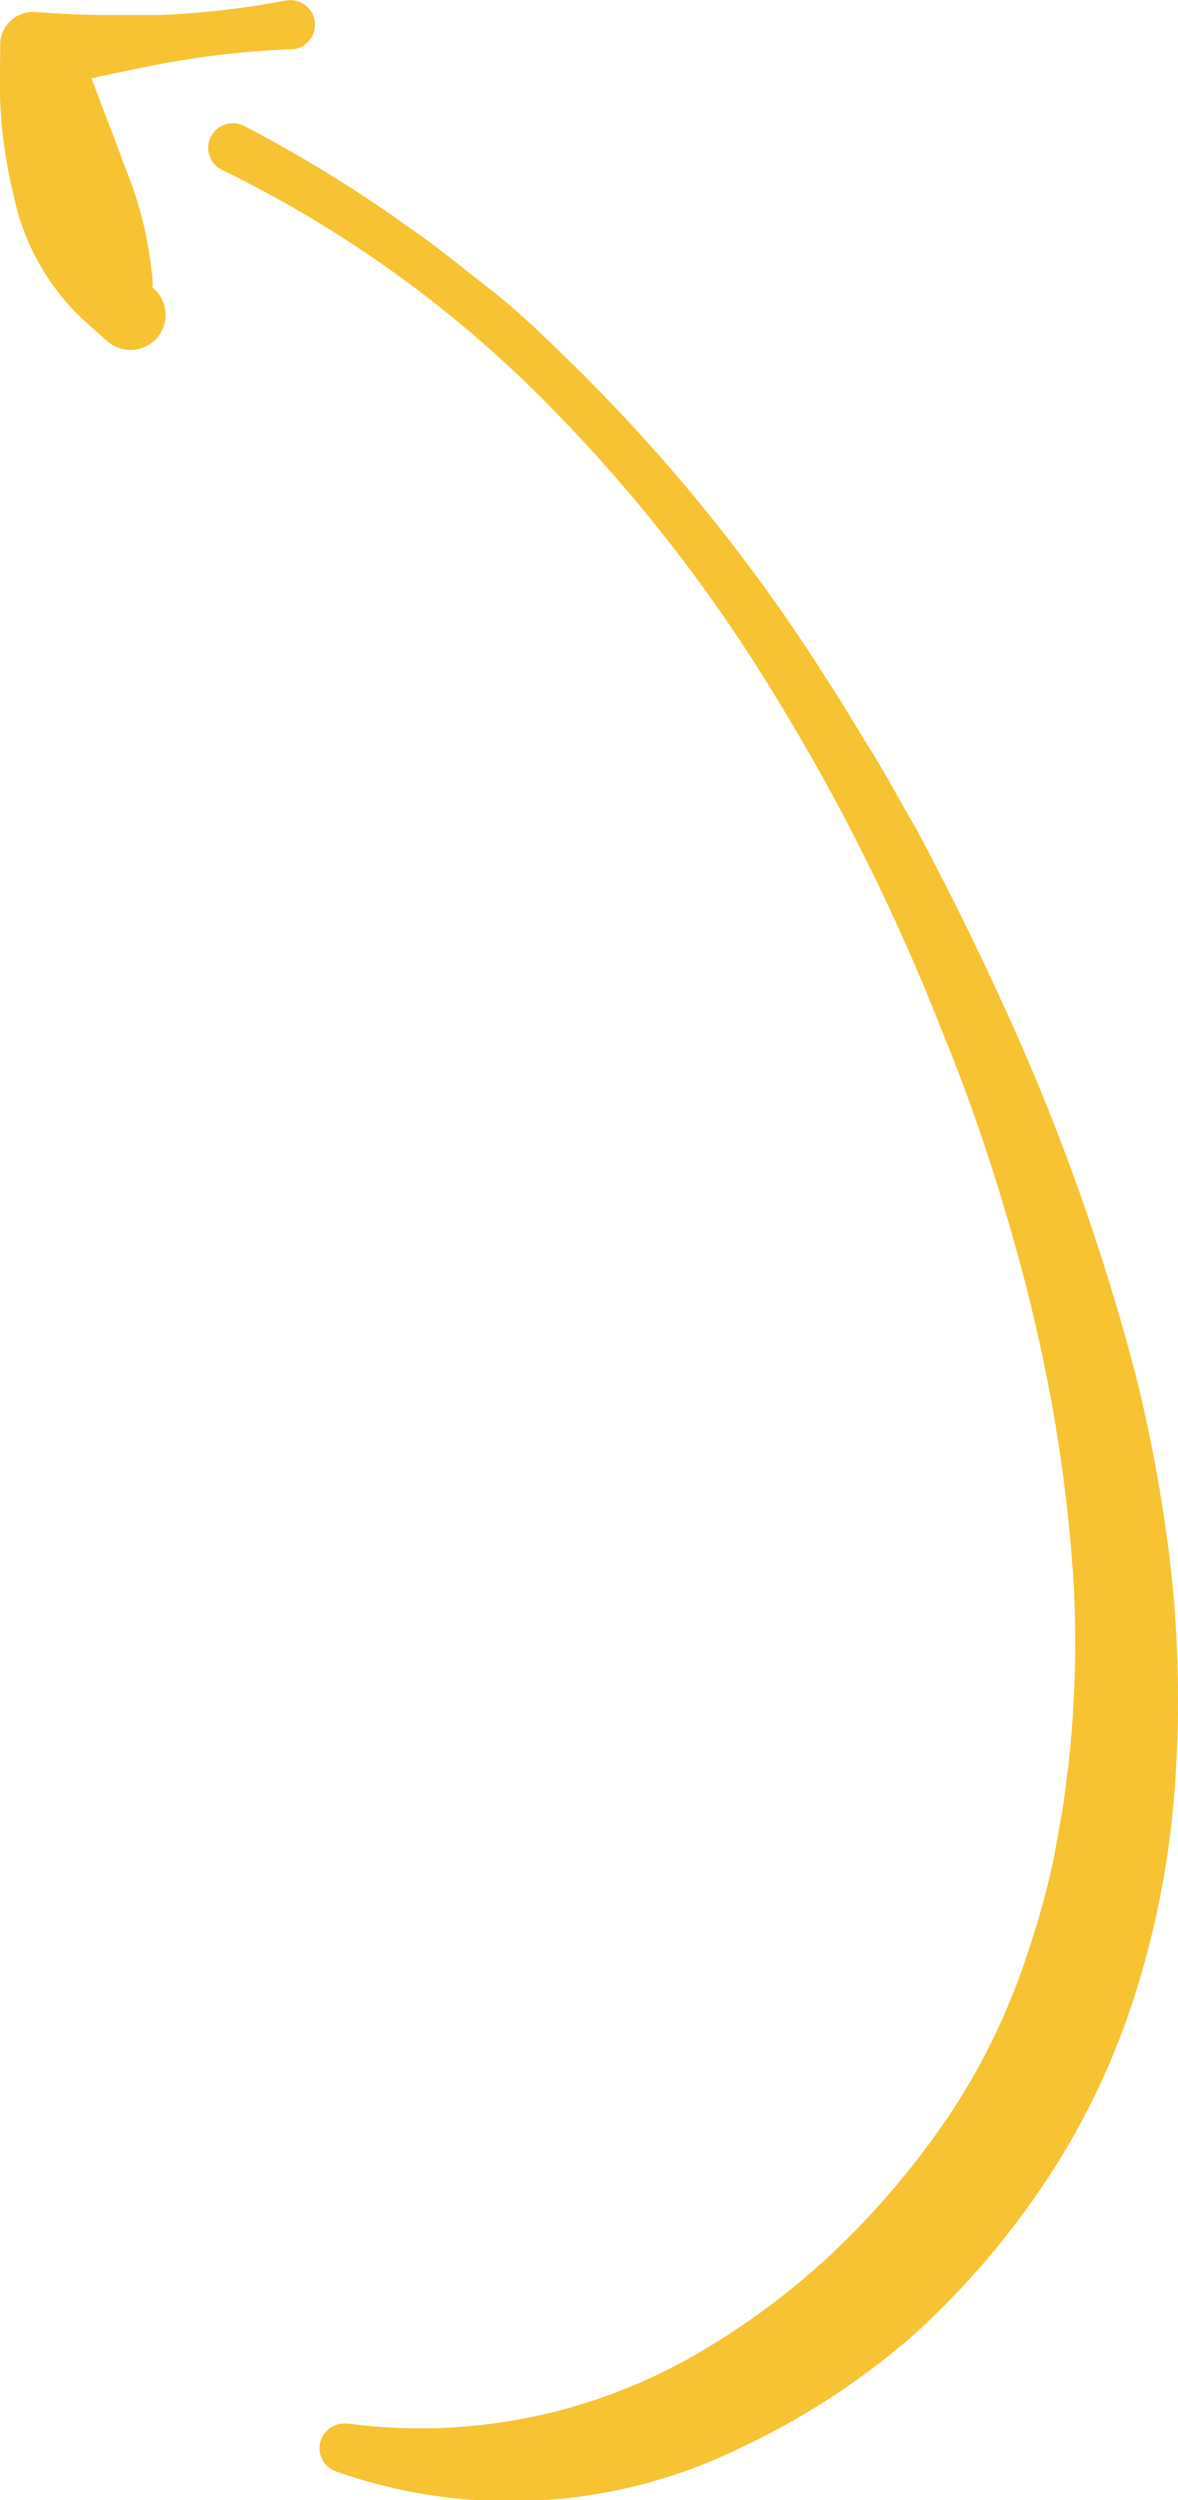 <svg id="OBJECTS" xmlns="http://www.w3.org/2000/svg" viewBox="0 0 58.91 124.94"><defs><style>.cls-1{fill:#f8c332;}</style></defs><title>arrow orange</title><path class="cls-1" d="M53.16,16.22a67.23,67.23,0,0,1,8.44,5.19c1.37.93,2.63,2,3.93,3s2.49,2.15,3.67,3.3A87.66,87.66,0,0,1,81.74,42.91L83.08,45l1.28,2.1c.89,1.39,1.65,2.84,2.48,4.26,1.55,2.89,3,5.82,4.37,8.82a112,112,0,0,1,6.66,18.65,75.63,75.63,0,0,1,1.76,9.88,60.39,60.39,0,0,1,.19,10.16A45,45,0,0,1,98,109a36.89,36.89,0,0,1-4.36,9.51,40.79,40.79,0,0,1-6.75,8,36.67,36.67,0,0,1-8.72,5.74,26.18,26.18,0,0,1-20.35,1.22,1.23,1.23,0,0,1-.72-1.59,1.25,1.25,0,0,1,1.31-.79h.05a27.54,27.54,0,0,0,17.38-3.46A36.75,36.75,0,0,0,83,122.25a41.11,41.11,0,0,0,5.73-6.9,33.35,33.35,0,0,0,3.8-8.08,41.24,41.24,0,0,0,1.2-4.39l.41-2.26c.13-.75.2-1.52.31-2.27a55.07,55.07,0,0,0,.28-9.27,78.11,78.11,0,0,0-1.16-9.34,88.22,88.22,0,0,0-2.26-9.24,92.2,92.2,0,0,0-3.16-9,105.29,105.29,0,0,0-8.59-17.15A78.67,78.67,0,0,0,67.63,29.37,59.27,59.27,0,0,0,52.08,18.43l0,0a1.23,1.23,0,0,1,1.07-2.21Z" transform="translate(-41.04 -9.97)"/><path class="cls-1" d="M55.59,12.43a44.53,44.53,0,0,0-6.2.68c-1,.17-2,.4-3.07.62s-2,.52-3.06.81l1.79-2.27c.66,2,1.49,3.95,2.17,5.88a19,19,0,0,1,1.47,6.12L45.2,25.88a6.83,6.83,0,0,1,.15-1.46,1.48,1.48,0,0,1,1.75-1.16,1.51,1.51,0,0,1,.52.22,7.57,7.57,0,0,1,1.13.93A1.75,1.75,0,0,1,46.38,27l-1.12-1a11.72,11.72,0,0,1-3.51-6.15,24.29,24.29,0,0,1-.7-7l0-.68a1.64,1.64,0,0,1,1.69-1.6h.08q1.57.12,3.15.15c1,0,2.09,0,3.13,0A44.47,44.47,0,0,0,55.33,10a1.23,1.23,0,0,1,.46,2.42Z" transform="translate(-41.04 -9.97)"/></svg>